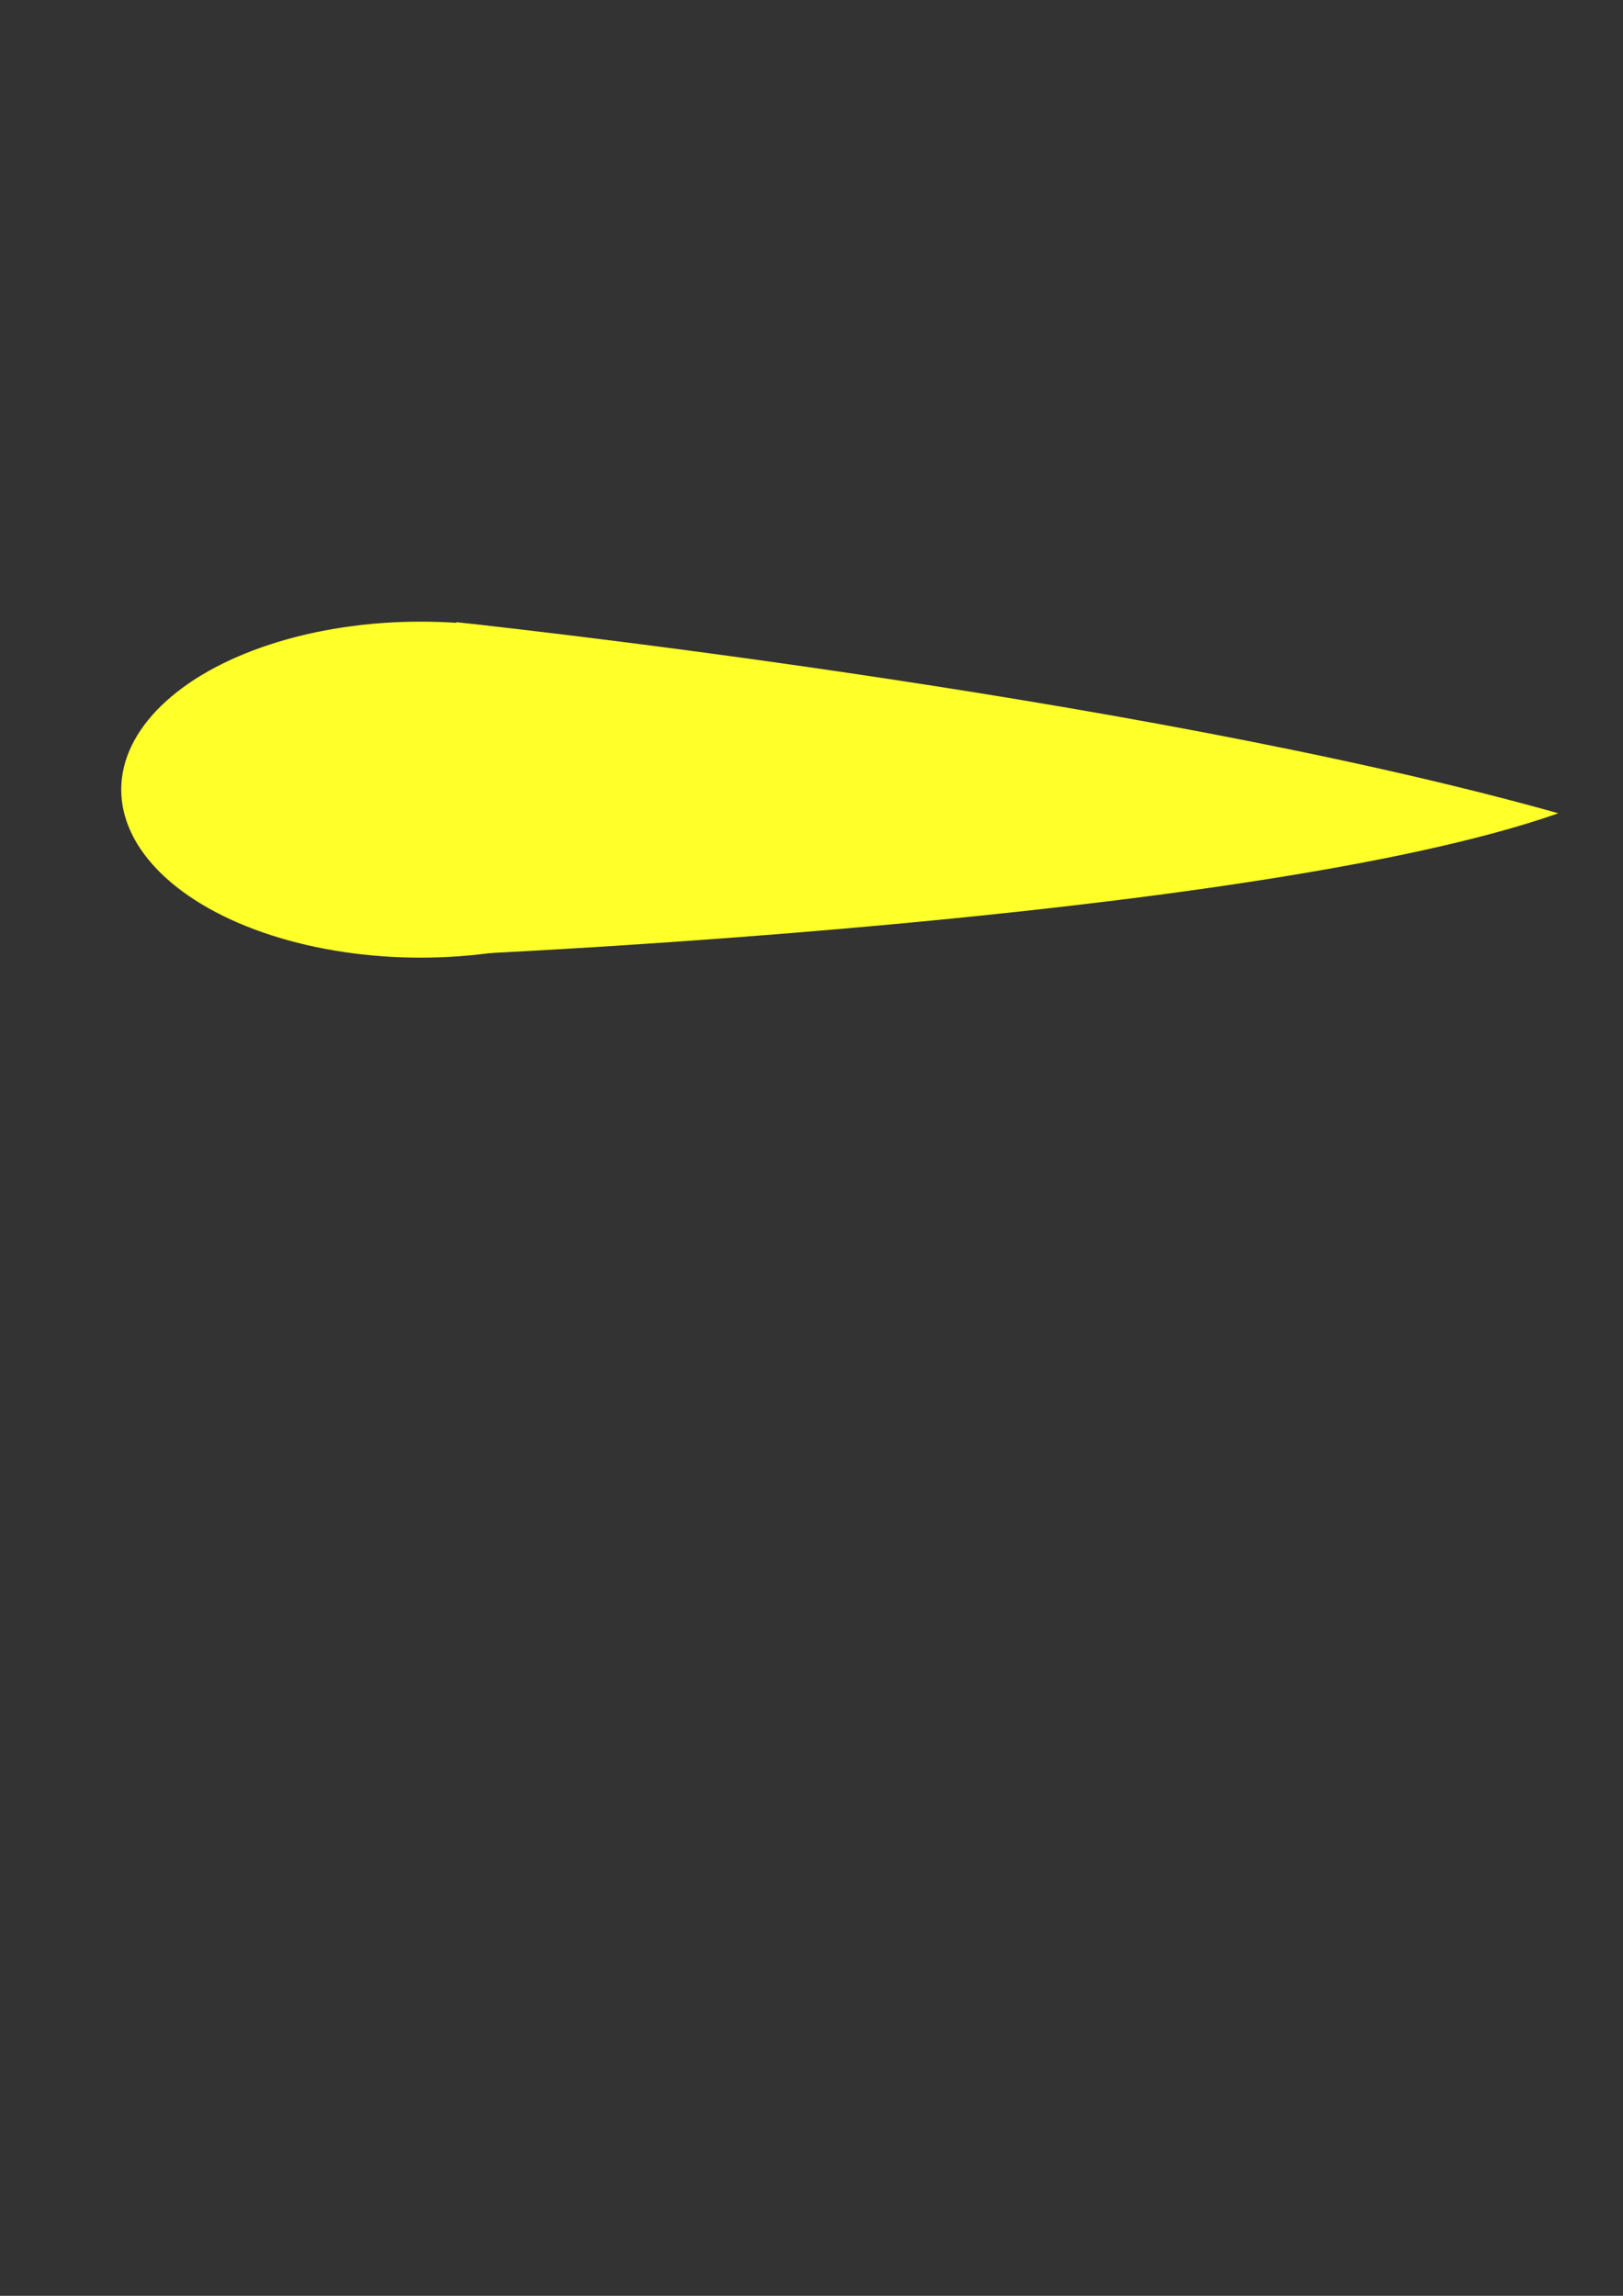 <?xml version="1.0" encoding="UTF-8" standalone="no"?>
<!-- Created with Inkscape (http://www.inkscape.org/) -->

<svg
   xmlns:dc="http://purl.org/dc/elements/1.1/"
   xmlns:cc="http://creativecommons.org/ns#"
   xmlns:rdf="http://www.w3.org/1999/02/22-rdf-syntax-ns#"
   xmlns:svg="http://www.w3.org/2000/svg"
   xmlns="http://www.w3.org/2000/svg"
   xmlns:sodipodi="http://sodipodi.sourceforge.net/DTD/sodipodi-0.dtd"
   xmlns:inkscape="http://www.inkscape.org/namespaces/inkscape"
   width="210mm"
   height="297mm"
   viewBox="0 0 210 297"
   version="1.1"
   id="svg927"
   inkscape:export-filename="/home/josh/android/fishtank/assets_local/shell.png"
   inkscape:export-xdpi="46.15913"
   inkscape:export-ydpi="46.15913"
   inkscape:version="0.92.1 r"
   sodipodi:docname="shell.svg">
  <rect x="0" y="0" width="210" height="297" fill="#333333" stroke="none"/>
  <defs
     id="defs921" />
  <sodipodi:namedview
     id="base"
     pagecolor="#ffffff"
     bordercolor="#666666"
     borderopacity="1.0"
     inkscape:pageopacity="0.0"
     inkscape:pageshadow="2"
     inkscape:zoom="1.4"
     inkscape:cx="376.19705"
     inkscape:cy="693.87937"
     inkscape:document-units="mm"
     inkscape:current-layer="layer1"
     showgrid="false"
     inkscape:snap-nodes="false"
     inkscape:window-width="1918"
     inkscape:window-height="1042"
     inkscape:window-x="0"
     inkscape:window-y="18"
     inkscape:window-maximized="0" />
  <g
     inkscape:label="Layer 1"
     inkscape:groupmode="layer"
     id="layer1">
    <g
       id="g1511"
       transform="matrix(-1,0,0,1,233.003,-1.323)">
      <path
         sodipodi:nodetypes="ccc"
         inkscape:connector-curvature="0"
         id="path1482"
         d="m 174.908,124.87 c 0,0 -103.943,-4.383 -143.536,-18.337 C 86.462,91.042 173.964,81.813 173.964,81.813 Z"
         style="fill:#ffff2a;fill-opacity:1;stroke:none;stroke-width:0.265px;stroke-linecap:butt;stroke-linejoin:miter;stroke-opacity:1" />
      <ellipse
         ry="21.734"
         rx="38.743"
         transform="scale(-1,1)"
         cy="103.476"
         cx="-178.575"
         id="path1478"
         style="fill:#ffff2a;fill-opacity:1;stroke-width:0.353" />
    </g>
  </g>
</svg>
